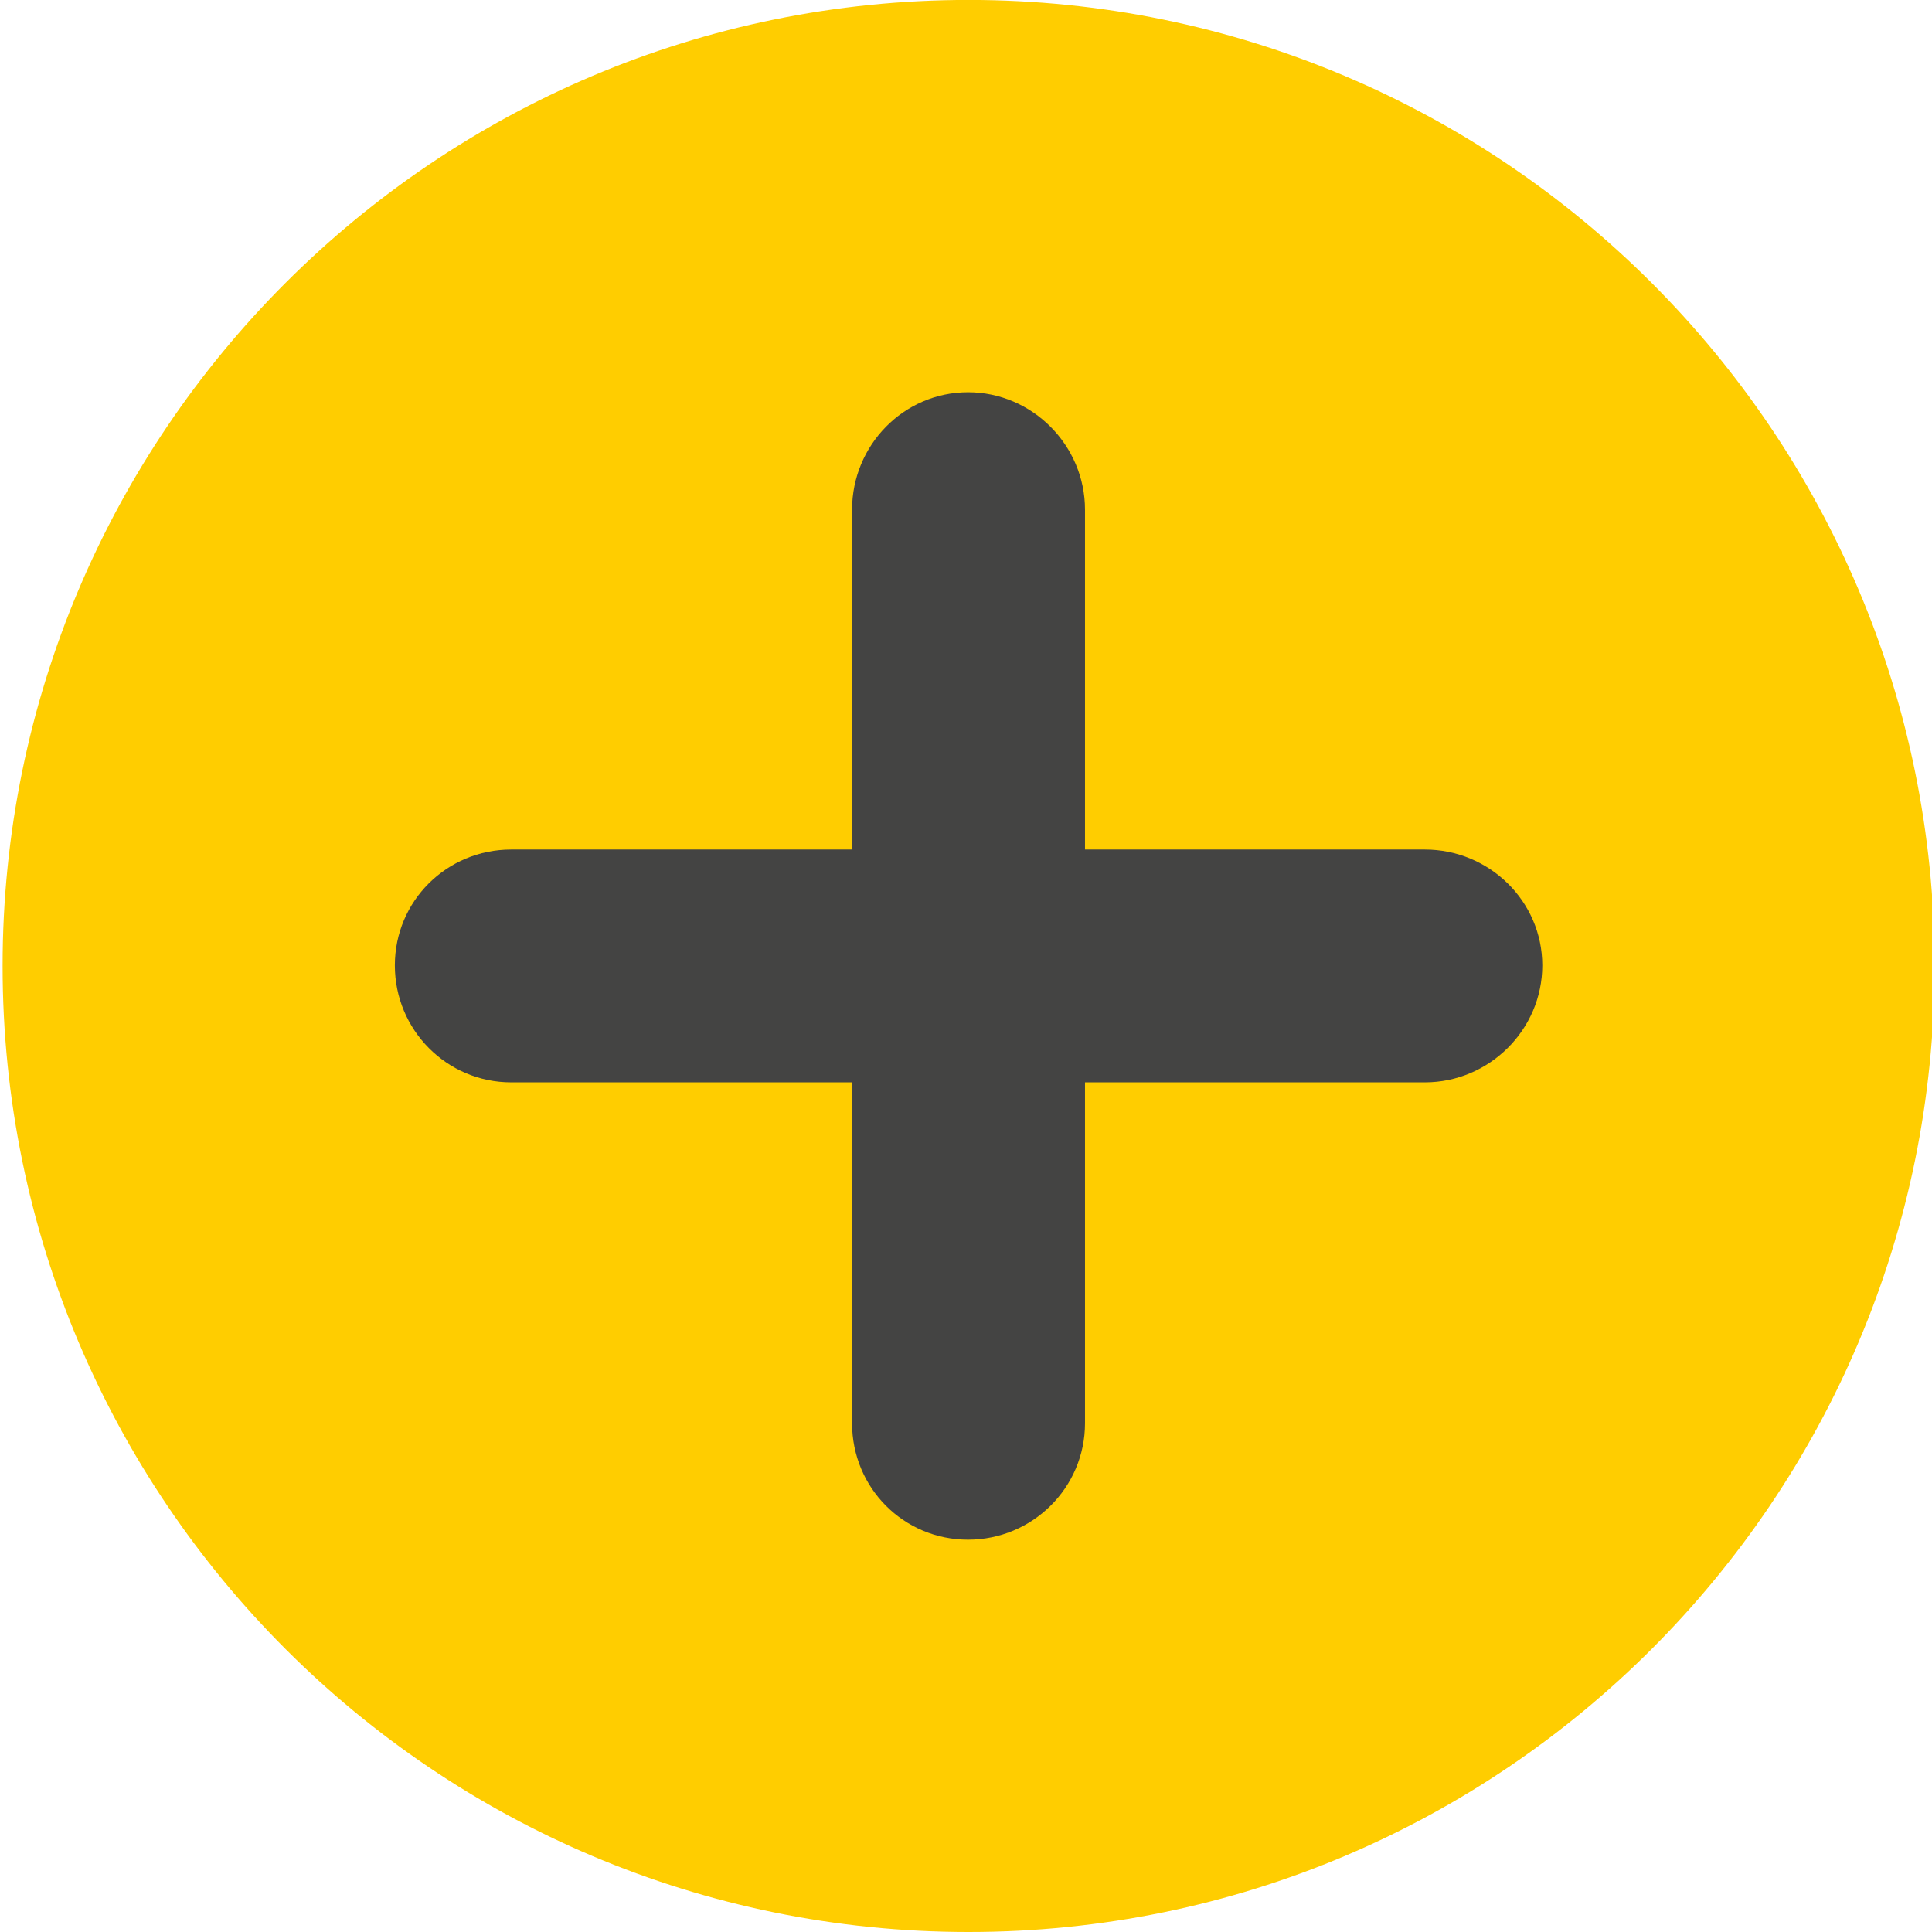 <?xml version="1.0" encoding="UTF-8" standalone="no"?>
<!-- Created with Inkscape (http://www.inkscape.org/) -->

<svg
   xmlns:dc="http://purl.org/dc/elements/1.1/"
   xmlns:cc="http://creativecommons.org/ns#"
   xmlns:rdf="http://www.w3.org/1999/02/22-rdf-syntax-ns#"
   xmlns:svg="http://www.w3.org/2000/svg"
   xmlns="http://www.w3.org/2000/svg"
   xmlns:inkscape="http://www.inkscape.org/namespaces/inkscape"
   version="1.1"
   width="40"
   height="40"
   id="svg2"
   xml:space="preserve"><defs
     id="defs6"><clipPath
       id="clipPath16"><path
         d="M 0,32 32,32 32,0 0,0 0,32 z"
         inkscape:connector-curvature="0"
         id="path18" /></clipPath></defs><g
     transform="matrix(1.25,0,0,-1.25,0,40)"
     id="g10"><g
       id="g12"><g
         clip-path="url(#clipPath16)"
         id="g14"><g
           transform="translate(32.043,16.001)"
           id="g20"><path
             d="m 0,0 c 0,-8.837 -7.164,-16.001 -16,-16.001 -8.836,0 -16,7.164 -16,16.001 0,8.836 7.164,16 16,16 C -7.164,16 0,8.836 0,0"
             inkscape:connector-curvature="0"
             id="path22"
             style="fill:#ffcd00;fill-opacity:1;fill-rule:nonzero;stroke:none" /></g><g
           transform="translate(8.467,17.929)"
           id="g24"><path
             d="m 0,0 c -1.067,0 -1.927,-0.853 -1.927,-1.919 0,-1.068 0.86,-1.937 1.927,-1.937 l 15.134,0 c 1.062,0 1.944,0.869 1.944,1.937 0,1.066 -0.882,1.919 -1.944,1.919"
             inkscape:connector-curvature="0"
             id="path26"
             style="fill:#444443;fill-opacity:1;fill-rule:nonzero;stroke:none" /></g><g
           transform="translate(14.113,8.427)"
           id="g28"><path
             d="m 0,0 c 0,-1.07 0.853,-1.929 1.921,-1.929 1.064,0 1.937,0.859 1.937,1.929 l 0,15.131 c 0,1.065 -0.873,1.945 -1.937,1.945 C 0.853,17.076 0,16.196 0,15.131"
             inkscape:connector-curvature="0"
             id="path30"
             style="fill:#444443;fill-opacity:1;fill-rule:nonzero;stroke:none" /></g></g></g></g></svg>